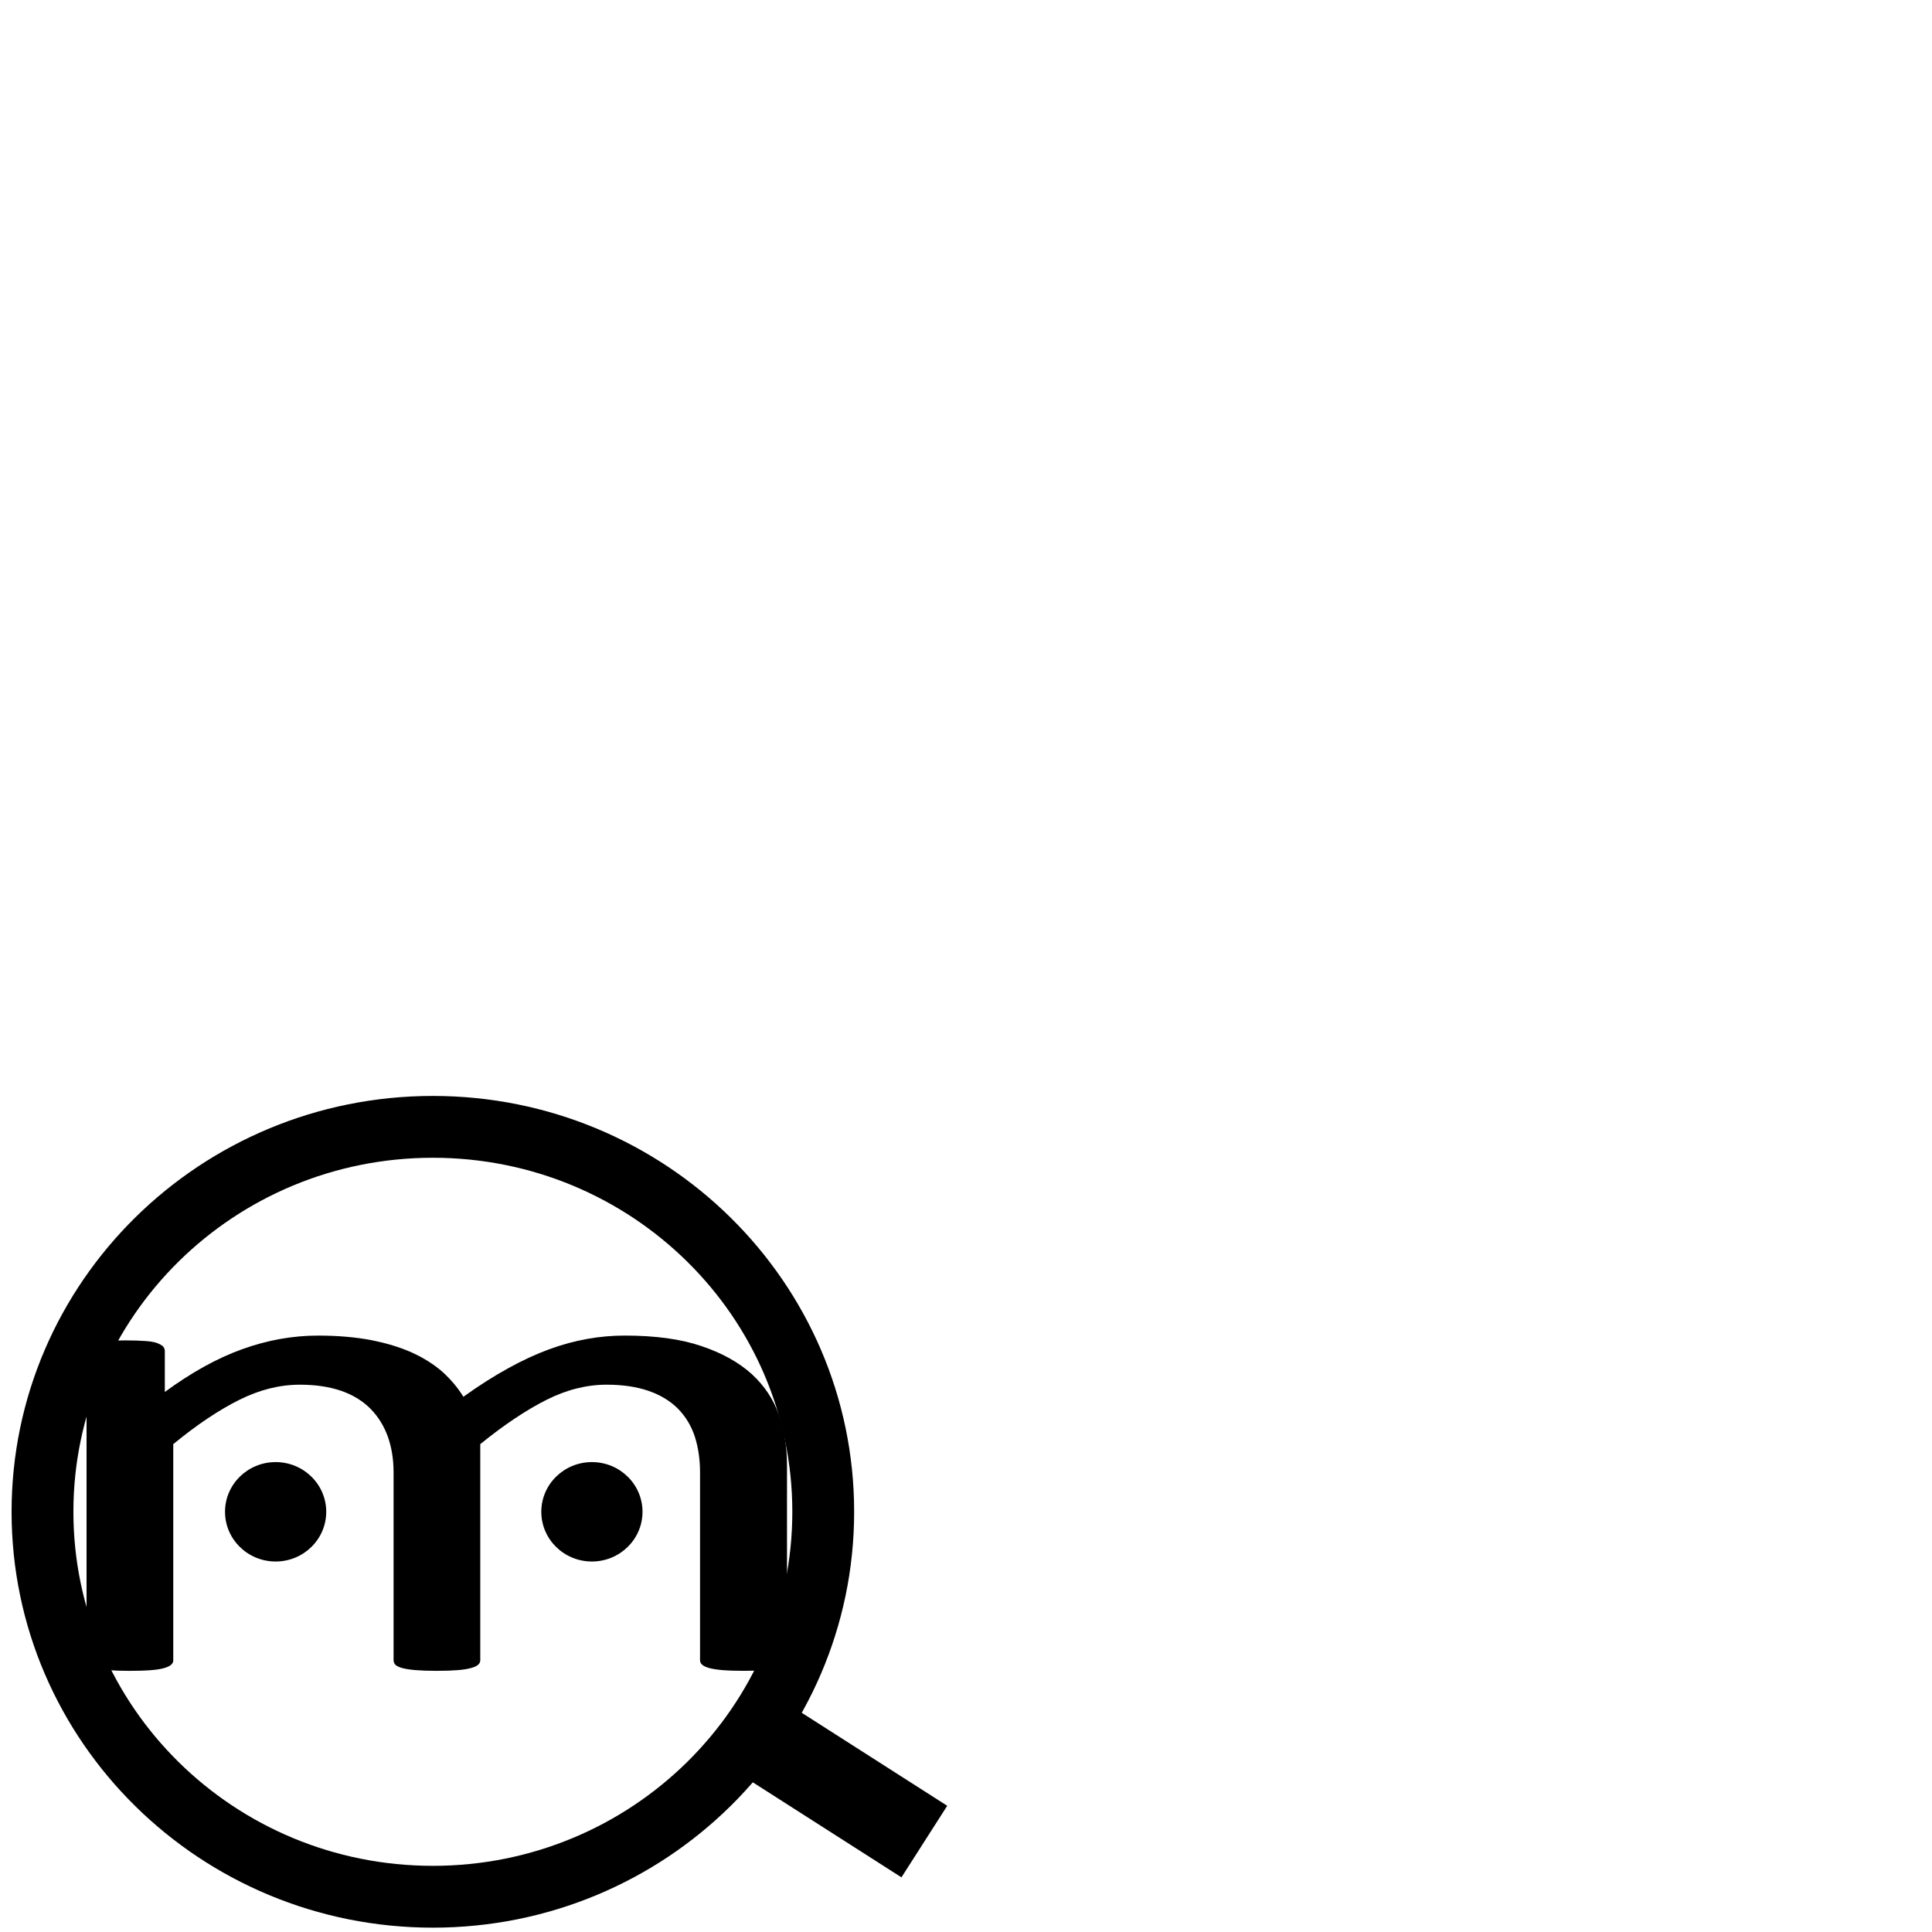 <?xml version="1.0" encoding="UTF-8"?>
<!DOCTYPE svg PUBLIC "-//W3C//DTD SVG 1.1//EN" "http://www.w3.org/Graphics/SVG/1.1/DTD/svg11.dtd">
<!-- Creator: CorelDRAW -->
<svg xmlns="http://www.w3.org/2000/svg" xml:space="preserve" width="125px" height="125px" style="shape-rendering:geometricPrecision; text-rendering:geometricPrecision; image-rendering:optimizeQuality; fill-rule:evenodd; clip-rule:evenodd"
viewBox="0 0 125 125">
 <defs>
  <style type="text/css">
   <![CDATA[
    .str0 {stroke:#000000;stroke-width:4.0}
    .fil0 {fill:none}
    .fil2 {fill:#000000}
    .fil1 {fill:#000000;fill-rule:nonzero}
   ]]>
  </style>
 </defs>
 <g id="Layer_x0020_1">
  <path class="fil0 str0" d="M28.006 72.907c13.947,0 25.257,11.153 25.257,24.906 0,13.753 -11.31,24.906 -25.257,24.906 -13.947,0 -25.257,-11.153 -25.257,-24.906 0,-13.753 11.31,-24.906 25.257,-24.906z"/>
  <path class="fil1" d="M50.924 107.412c0,0.114 -0.046,0.22 -0.127,0.296 -0.093,0.084 -0.244,0.152 -0.441,0.213 -0.208,0.061 -0.487,0.106 -0.857,0.136 -0.36,0.03 -0.811,0.045 -1.356,0.045 -0.568,0 -1.032,-0.015 -1.391,-0.045 -0.359,-0.03 -0.648,-0.076 -0.869,-0.136 -0.21,-0.061 -0.36,-0.129 -0.452,-0.213 -0.093,-0.076 -0.139,-0.182 -0.139,-0.296l0 -12.157c0,-0.842 -0.116,-1.616 -0.337,-2.306 -0.232,-0.698 -0.591,-1.297 -1.089,-1.805 -0.498,-0.501 -1.136,-0.888 -1.9,-1.153 -0.765,-0.266 -1.68,-0.402 -2.711,-0.402 -1.299,0 -2.596,0.326 -3.895,0.979 -1.297,0.652 -2.734,1.608 -4.287,2.867l0 13.978c0,0.114 -0.047,0.22 -0.139,0.296 -0.093,0.084 -0.243,0.152 -0.464,0.213 -0.208,0.061 -0.498,0.106 -0.857,0.136 -0.371,0.03 -0.823,0.045 -1.368,0.045 -0.521,0 -0.962,-0.015 -1.333,-0.045 -0.383,-0.03 -0.672,-0.076 -0.892,-0.136 -0.208,-0.061 -0.359,-0.129 -0.44,-0.213 -0.07,-0.076 -0.116,-0.182 -0.116,-0.296l0 -12.157c0,-0.842 -0.127,-1.616 -0.371,-2.306 -0.255,-0.698 -0.626,-1.297 -1.124,-1.805 -0.498,-0.501 -1.124,-0.888 -1.877,-1.153 -0.765,-0.266 -1.658,-0.402 -2.701,-0.402 -1.297,0 -2.595,0.326 -3.905,0.979 -1.309,0.652 -2.746,1.608 -4.276,2.867l0 13.978c0,0.114 -0.046,0.22 -0.139,0.296 -0.092,0.084 -0.243,0.152 -0.441,0.213 -0.208,0.061 -0.487,0.106 -0.846,0.136 -0.371,0.03 -0.834,0.045 -1.402,0.045 -0.533,0 -0.986,-0.015 -1.357,-0.045 -0.359,-0.03 -0.648,-0.076 -0.857,-0.136 -0.22,-0.061 -0.371,-0.129 -0.441,-0.213 -0.081,-0.076 -0.127,-0.182 -0.127,-0.296l0 -20c0,-0.121 0.034,-0.22 0.104,-0.303 0.069,-0.076 0.208,-0.152 0.406,-0.22 0.208,-0.068 0.463,-0.106 0.788,-0.129 0.313,-0.023 0.73,-0.038 1.251,-0.038 0.498,0 0.915,0.015 1.24,0.038 0.325,0.022 0.579,0.061 0.765,0.129 0.174,0.069 0.312,0.144 0.394,0.22 0.069,0.083 0.116,0.182 0.116,0.303l0 2.647c1.714,-1.258 3.383,-2.184 5.006,-2.768 1.622,-0.584 3.256,-0.88 4.901,-0.88 1.275,0 2.411,0.099 3.419,0.288 1.008,0.197 1.889,0.463 2.665,0.811 0.765,0.349 1.425,0.766 1.97,1.244 0.533,0.485 0.996,1.023 1.355,1.615 1.02,-0.728 1.982,-1.342 2.897,-1.843 0.916,-0.508 1.808,-0.918 2.654,-1.228 0.846,-0.311 1.668,-0.531 2.48,-0.675 0.8,-0.144 1.612,-0.213 2.422,-0.213 1.97,0 3.627,0.227 4.959,0.683 1.333,0.448 2.411,1.054 3.244,1.805 0.823,0.758 1.414,1.645 1.762,2.654 0.348,1.016 0.521,2.086 0.521,3.216l0 12.643z"/>
  <path class="fil2" d="M17.833 94.597c1.808,0 3.274,1.44 3.274,3.216 0,1.776 -1.466,3.216 -3.274,3.216 -1.808,0 -3.274,-1.44 -3.274,-3.216 0,-1.776 1.466,-3.216 3.274,-3.216z"/>
  <path class="fil2" d="M38.296 94.597c1.808,0 3.274,1.44 3.274,3.216 0,1.776 -1.466,3.216 -3.274,3.216 -1.808,0 -3.274,-1.44 -3.274,-3.216 0,-1.776 1.466,-3.216 3.274,-3.216z"/>
  <polygon class="fil2" points="49.955,109.591 61.285,116.834 58.324,121.464 46.994,114.221 "/>
 </g>
</svg>
